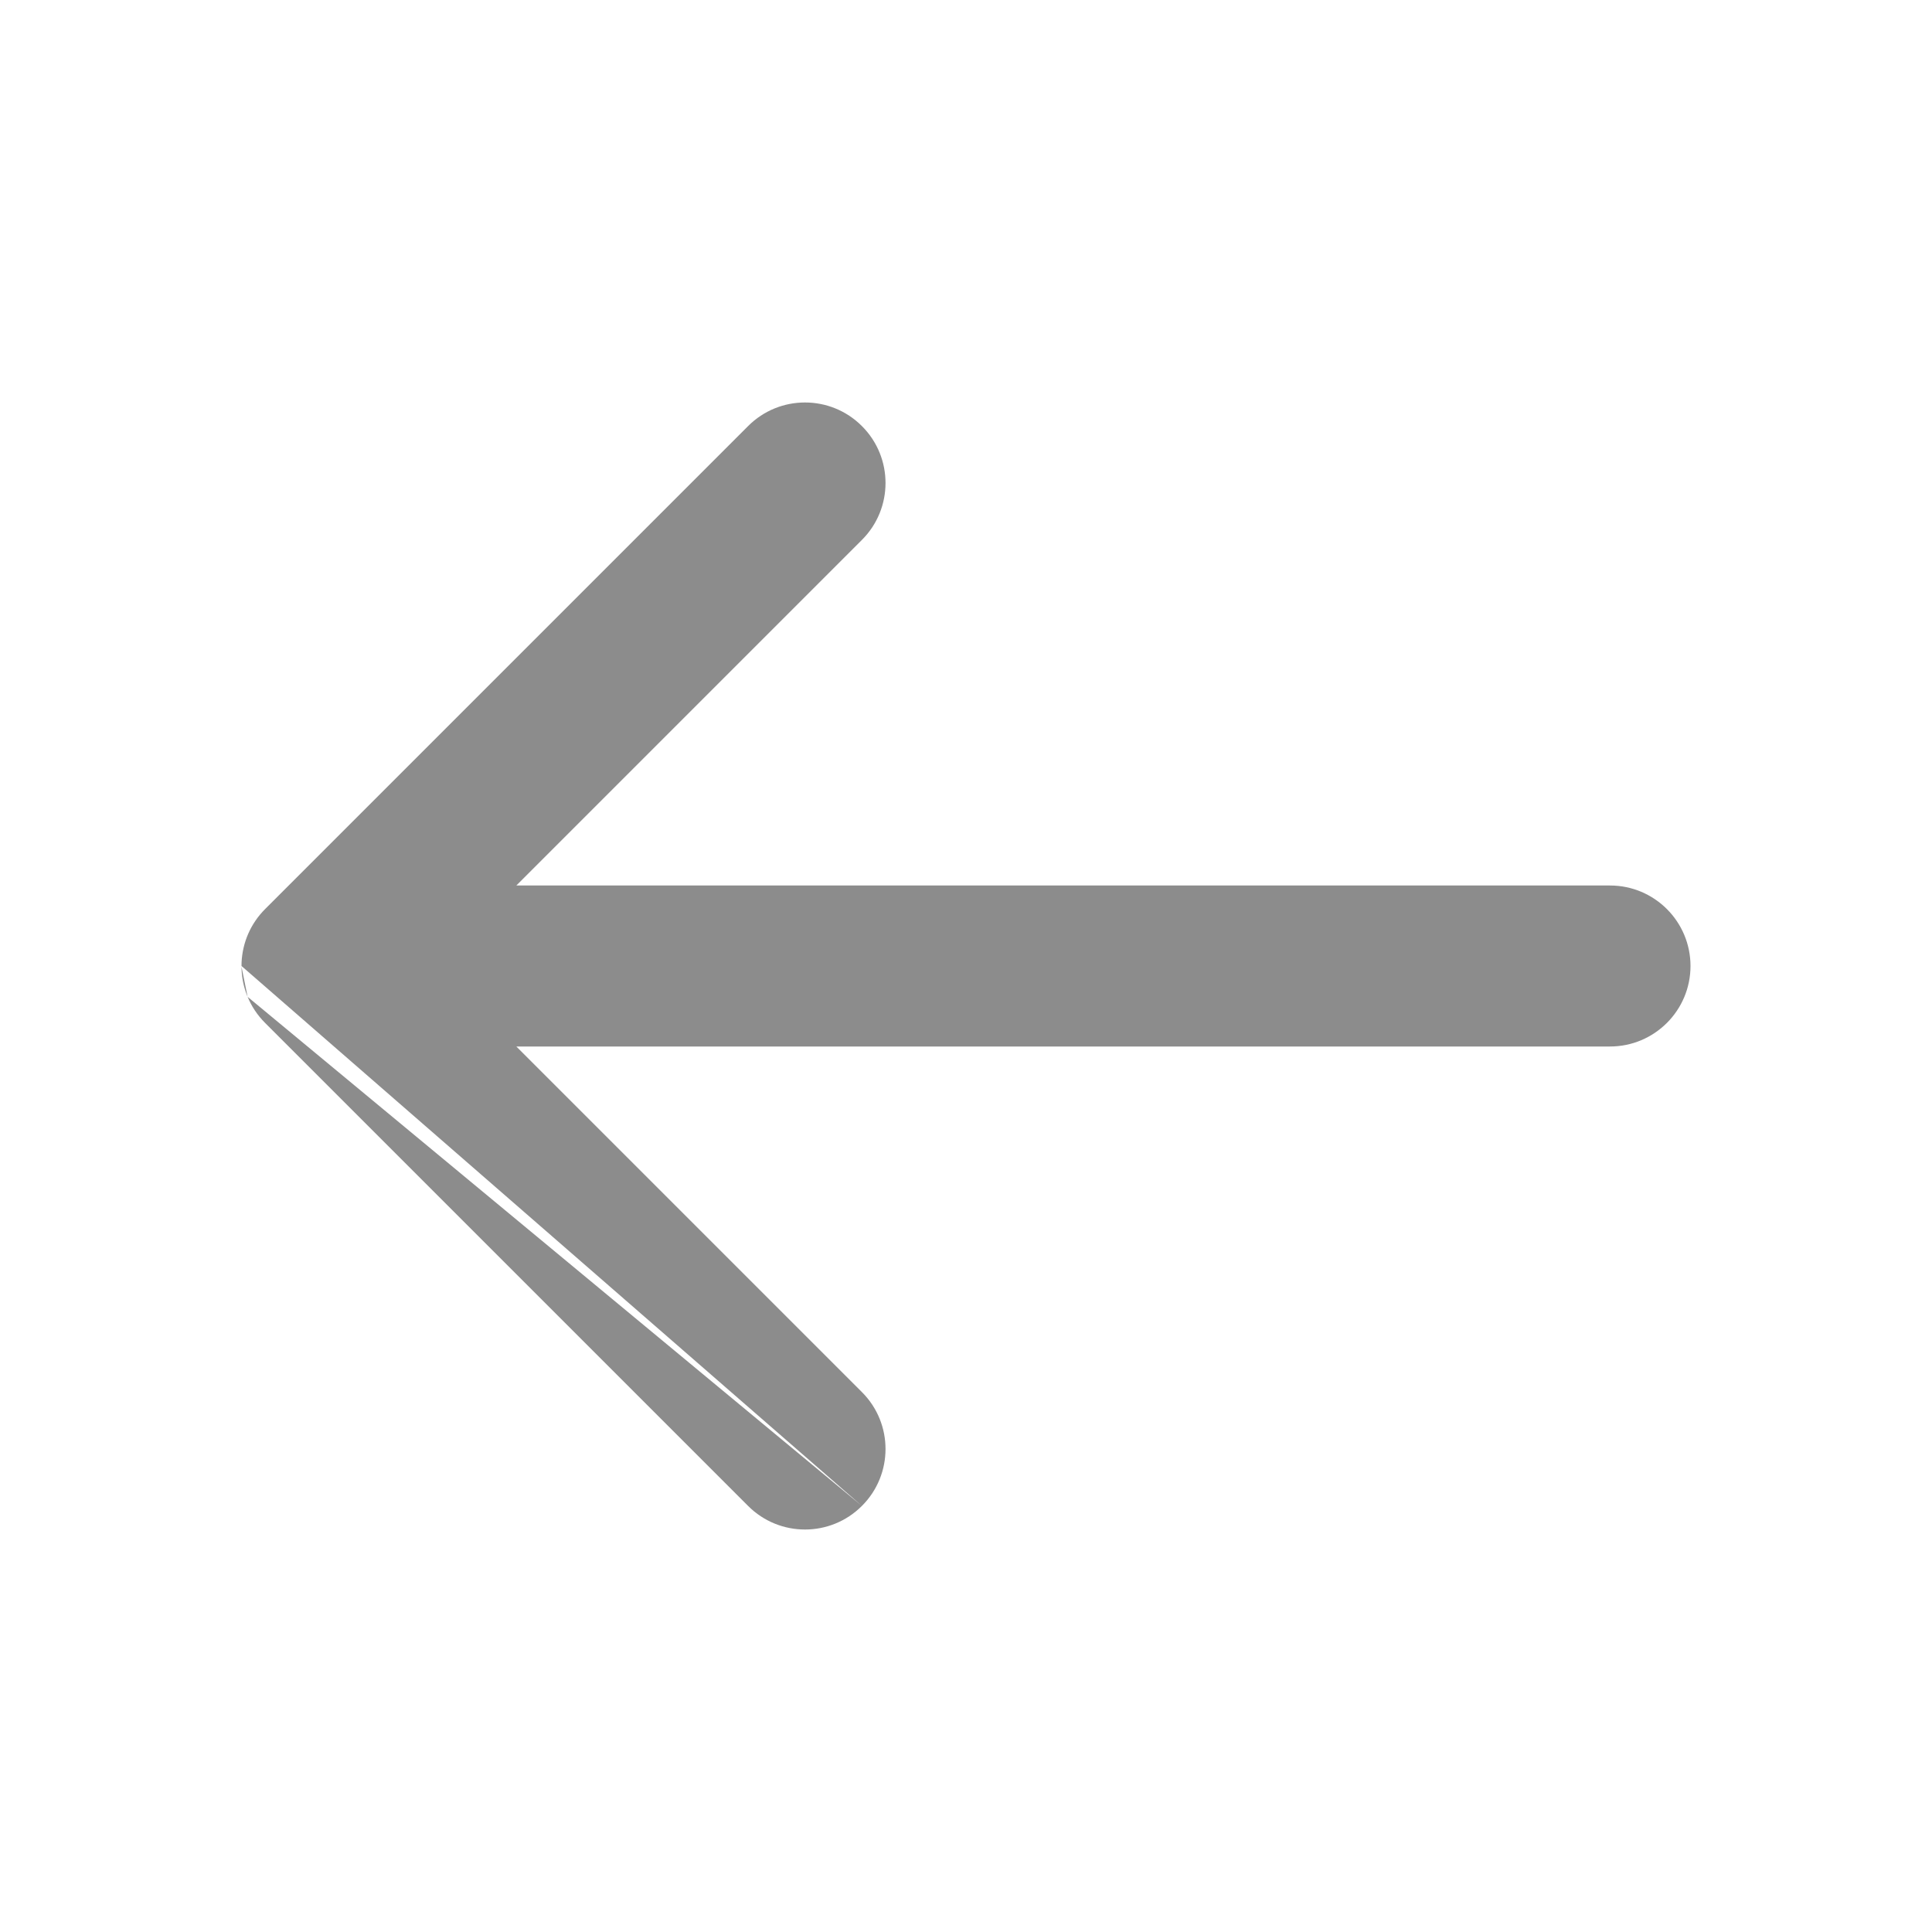 <svg width="24" height="24" viewBox="0 0 24 24" fill="none" xmlns="http://www.w3.org/2000/svg">
<path fill-rule="evenodd" clip-rule="evenodd" d="M10.707 18.707C11.098 18.317 11.098 17.683 10.707 17.293L6.414 13H20C20.552 13 21 12.552 21 12C21 11.448 20.552 11 20 11H6.414L10.707 6.707C11.098 6.317 11.098 5.683 10.707 5.293C10.317 4.902 9.683 4.902 9.293 5.293L3.293 11.293C3.11 11.476 3.013 11.712 3.001 11.952C3 11.968 3 11.984 3 12M3.076 12.383C3.125 12.501 3.197 12.611 3.293 12.707L9.293 18.707C9.683 19.098 10.317 19.098 10.707 18.707M3.076 12.383C3.028 12.268 3.001 12.142 3 12.009L3.076 12.383Z" fill="#8C8C8C"/>
</svg>
